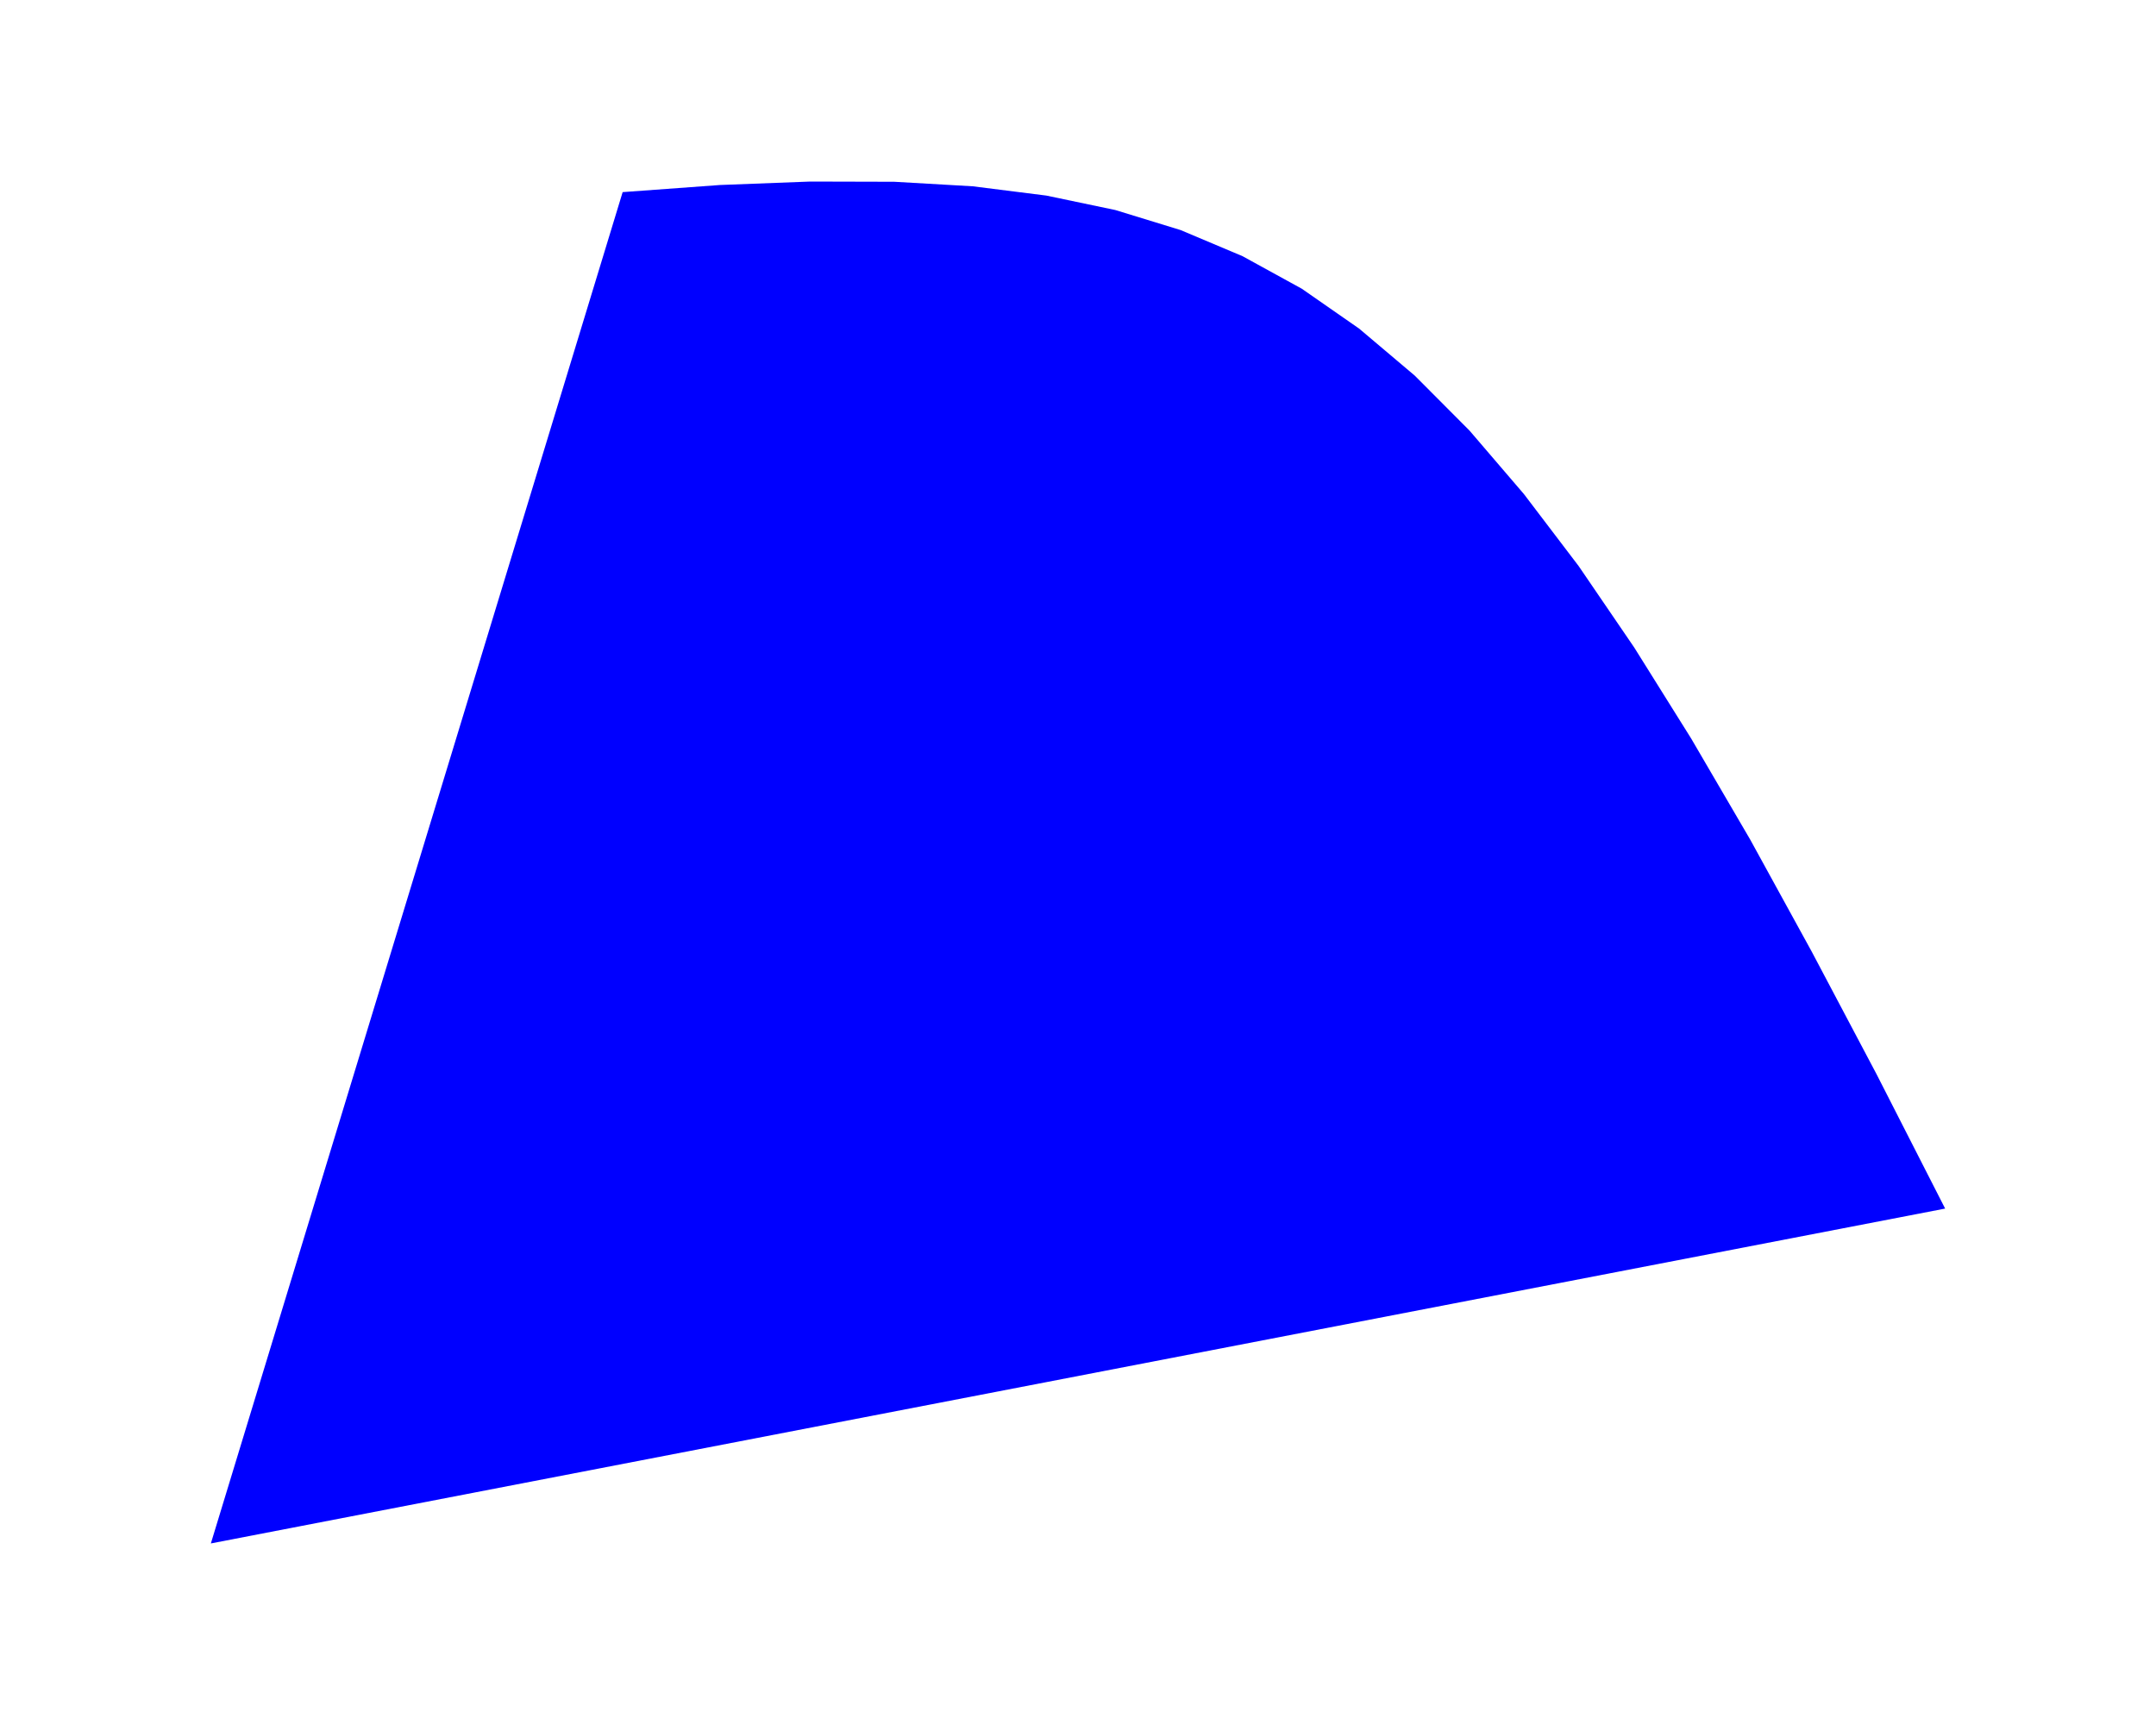 <?xml version="1.0" standalone="no"?>
<!DOCTYPE svg PUBLIC "-//W3C//DTD SVG 1.1//EN" "http://www.w3.org/Graphics/SVG/1.1/DTD/svg11.dtd">
<svg width="10mm" height="8mm" viewBox="-5 -12 10 8" xmlns="http://www.w3.org/2000/svg" version="1.1">
<title>OpenSCAD Model</title>
<path d="
M 4.022,-6.395 L 3.704,-7.018 L 3.403,-7.587 L 3.118,-8.106 L 2.844,-8.575 L 2.58,-8.997
 L 2.322,-9.375 L 2.068,-9.709 L 1.816,-10.003 L 1.562,-10.258 L 1.304,-10.476 L 1.038,-10.661
 L 0.763,-10.812 L 0.476,-10.933 L 0.173,-11.026 L -0.147,-11.093 L -0.488,-11.136 L -0.852,-11.157
 L -1.242,-11.158 L -1.661,-11.142 L -2.112,-11.109 L -4.022,-4.842 z
" stroke="none" fill="blue" stroke-width="0.35"/>
</svg>
